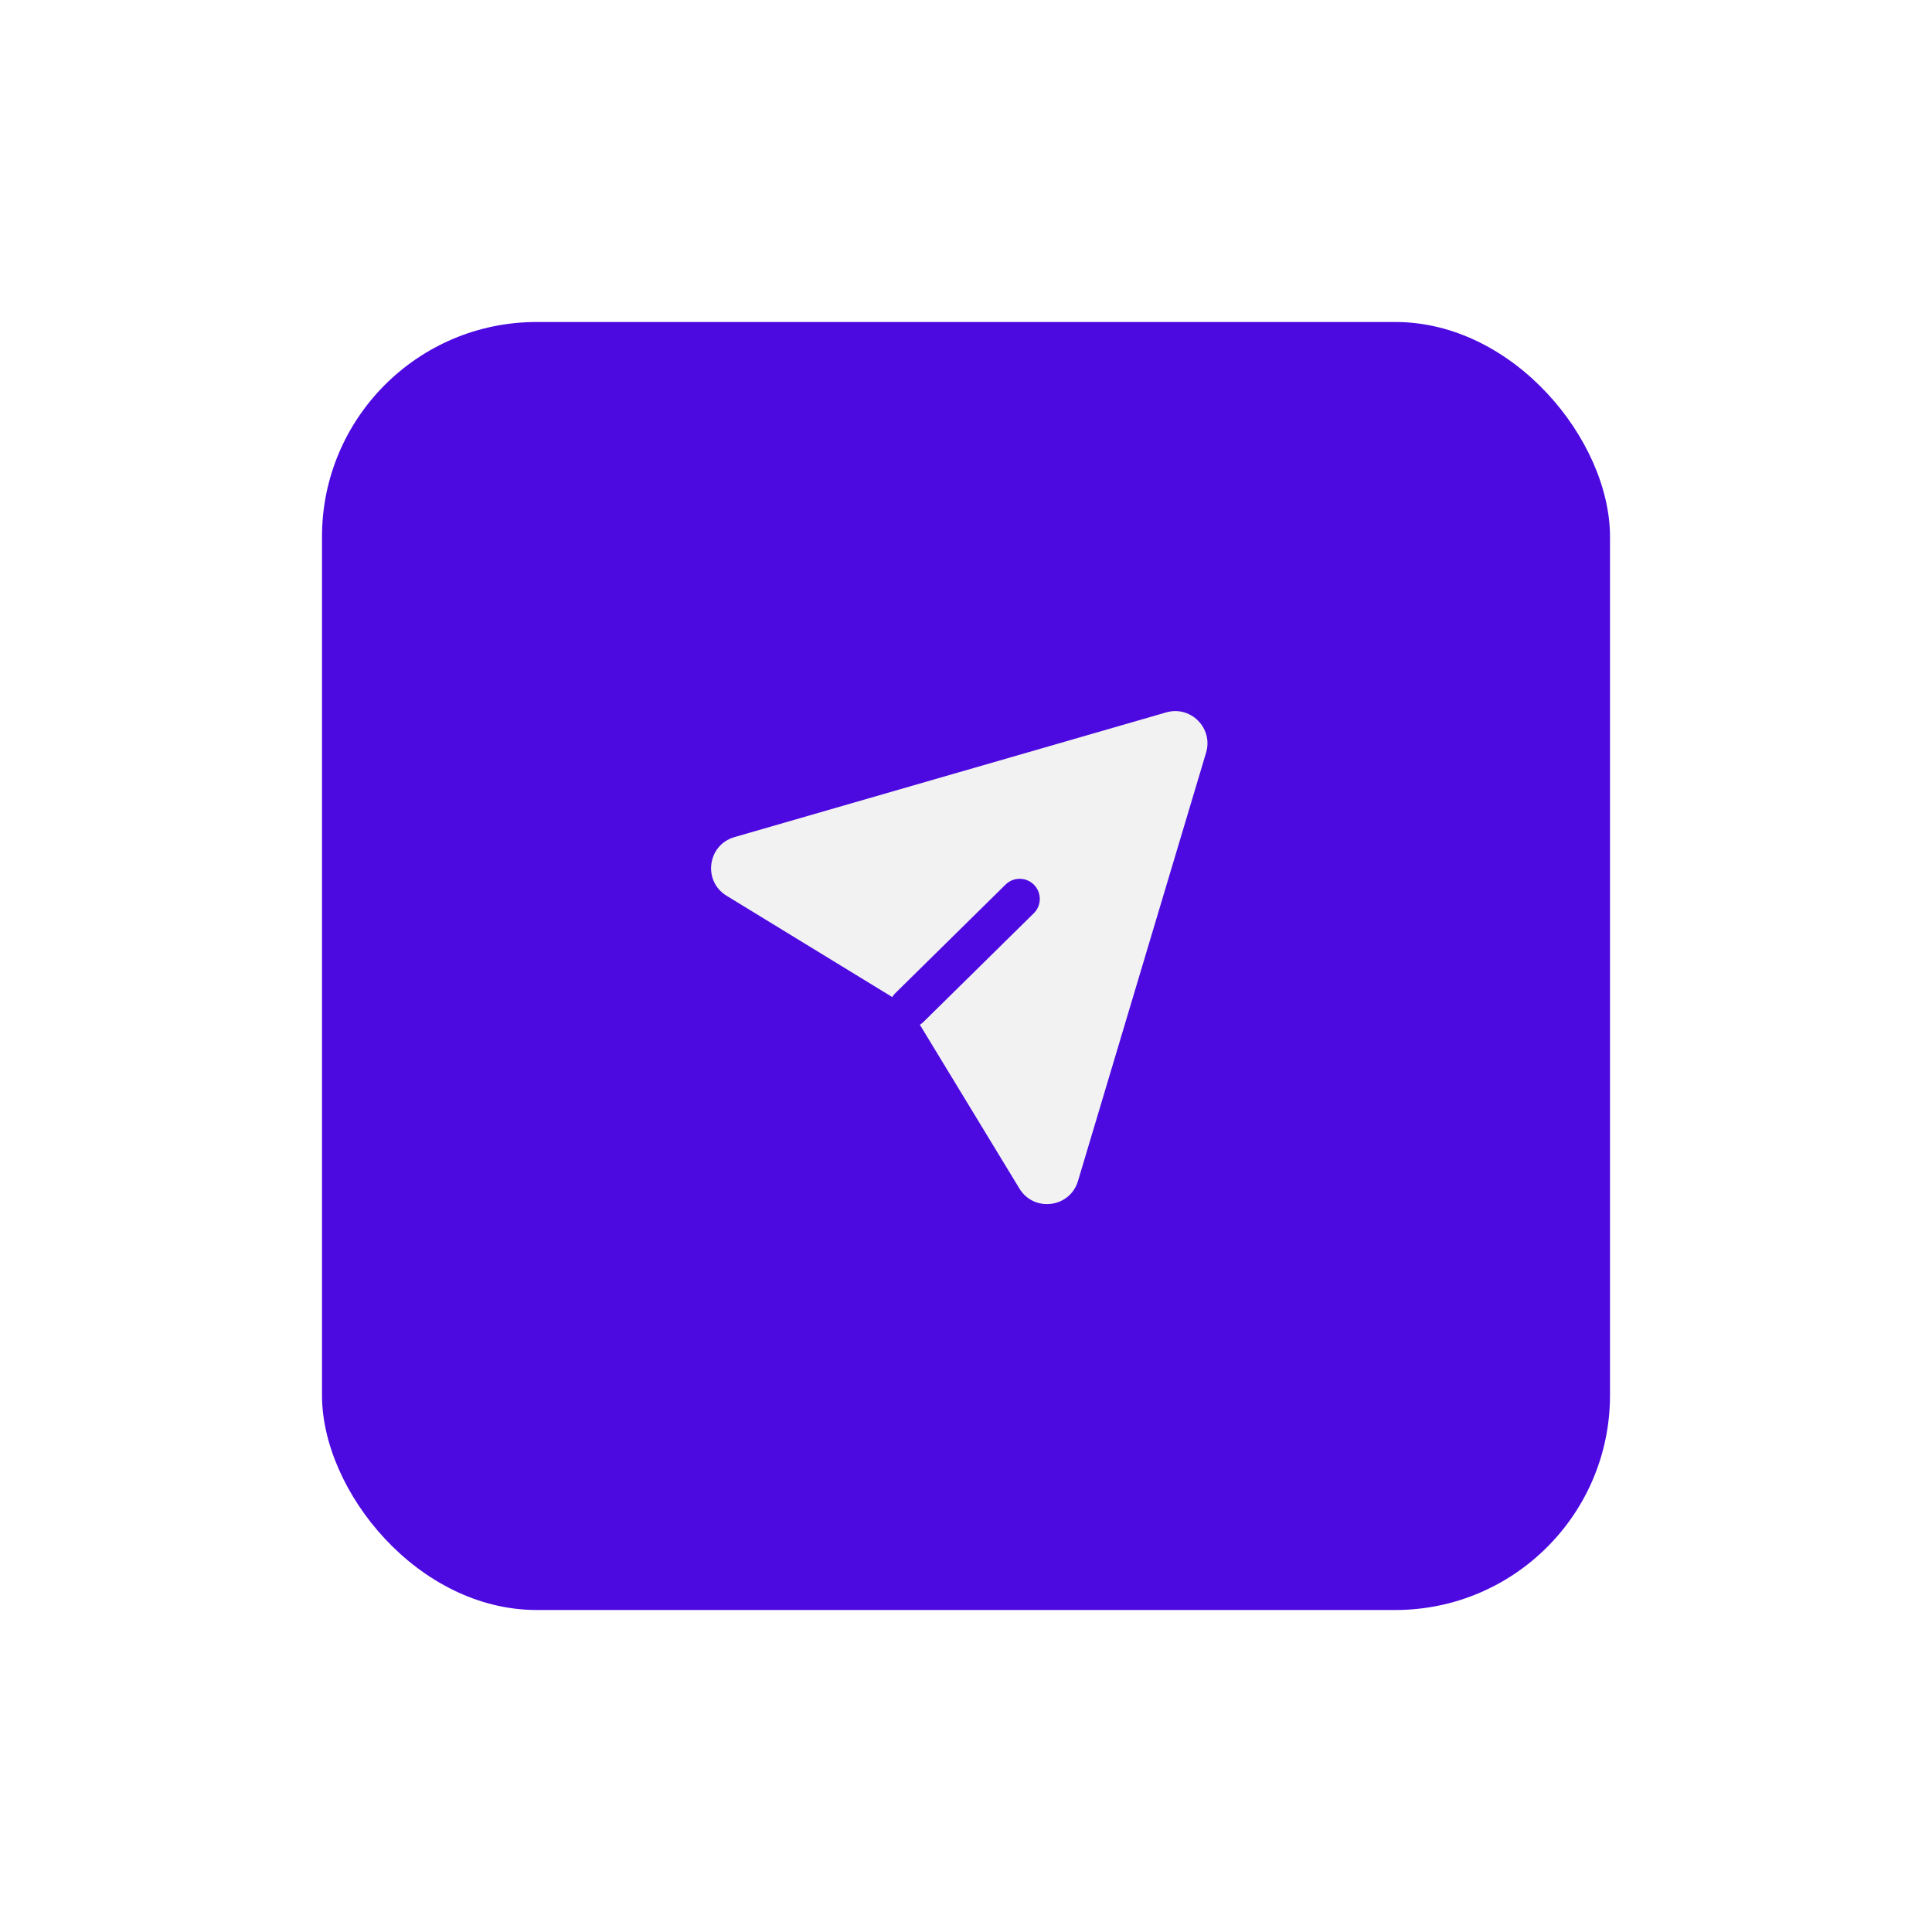 <svg width="72" height="72" viewBox="0 0 72 72" fill="none" xmlns="http://www.w3.org/2000/svg">
<g filter="url(#filter0_bd_278_227)">
<rect x="12" y="2" width="48" height="48" rx="8" fill="#4C0AE1"/>
<path fill-rule="evenodd" clip-rule="evenodd" d="M33.891 27.548L27.076 23.381C26.183 22.835 26.364 21.488 27.37 21.197L43.46 16.549C44.375 16.284 45.221 17.138 44.947 18.05L40.173 34.014C39.874 35.014 38.533 35.186 37.991 34.294L33.891 27.548Z" fill="#F2F2F2"/>
<path d="M38 23.5L33.891 27.548" stroke="#4C0AE1" stroke-width="1.5" stroke-linecap="round" stroke-linejoin="round"/>
</g>
<defs>
<filter id="filter0_bd_278_227" x="-48" y="-58" width="168" height="168" filterUnits="userSpaceOnUse" color-interpolation-filters="sRGB">
<feFlood flood-opacity="0" result="BackgroundImageFix"/>
<feGaussianBlur in="BackgroundImageFix" stdDeviation="30"/>
<feComposite in2="SourceAlpha" operator="in" result="effect1_backgroundBlur_278_227"/>
<feColorMatrix in="SourceAlpha" type="matrix" values="0 0 0 0 0 0 0 0 0 0 0 0 0 0 0 0 0 0 127 0" result="hardAlpha"/>
<feMorphology radius="8" operator="erode" in="SourceAlpha" result="effect2_dropShadow_278_227"/>
<feOffset dy="10"/>
<feGaussianBlur stdDeviation="10"/>
<feComposite in2="hardAlpha" operator="out"/>
<feColorMatrix type="matrix" values="0 0 0 0 0.667 0 0 0 0 0.902 0 0 0 0 0.525 0 0 0 0.32 0"/>
<feBlend mode="normal" in2="effect1_backgroundBlur_278_227" result="effect2_dropShadow_278_227"/>
<feBlend mode="normal" in="SourceGraphic" in2="effect2_dropShadow_278_227" result="shape"/>
</filter>
</defs>
</svg>
